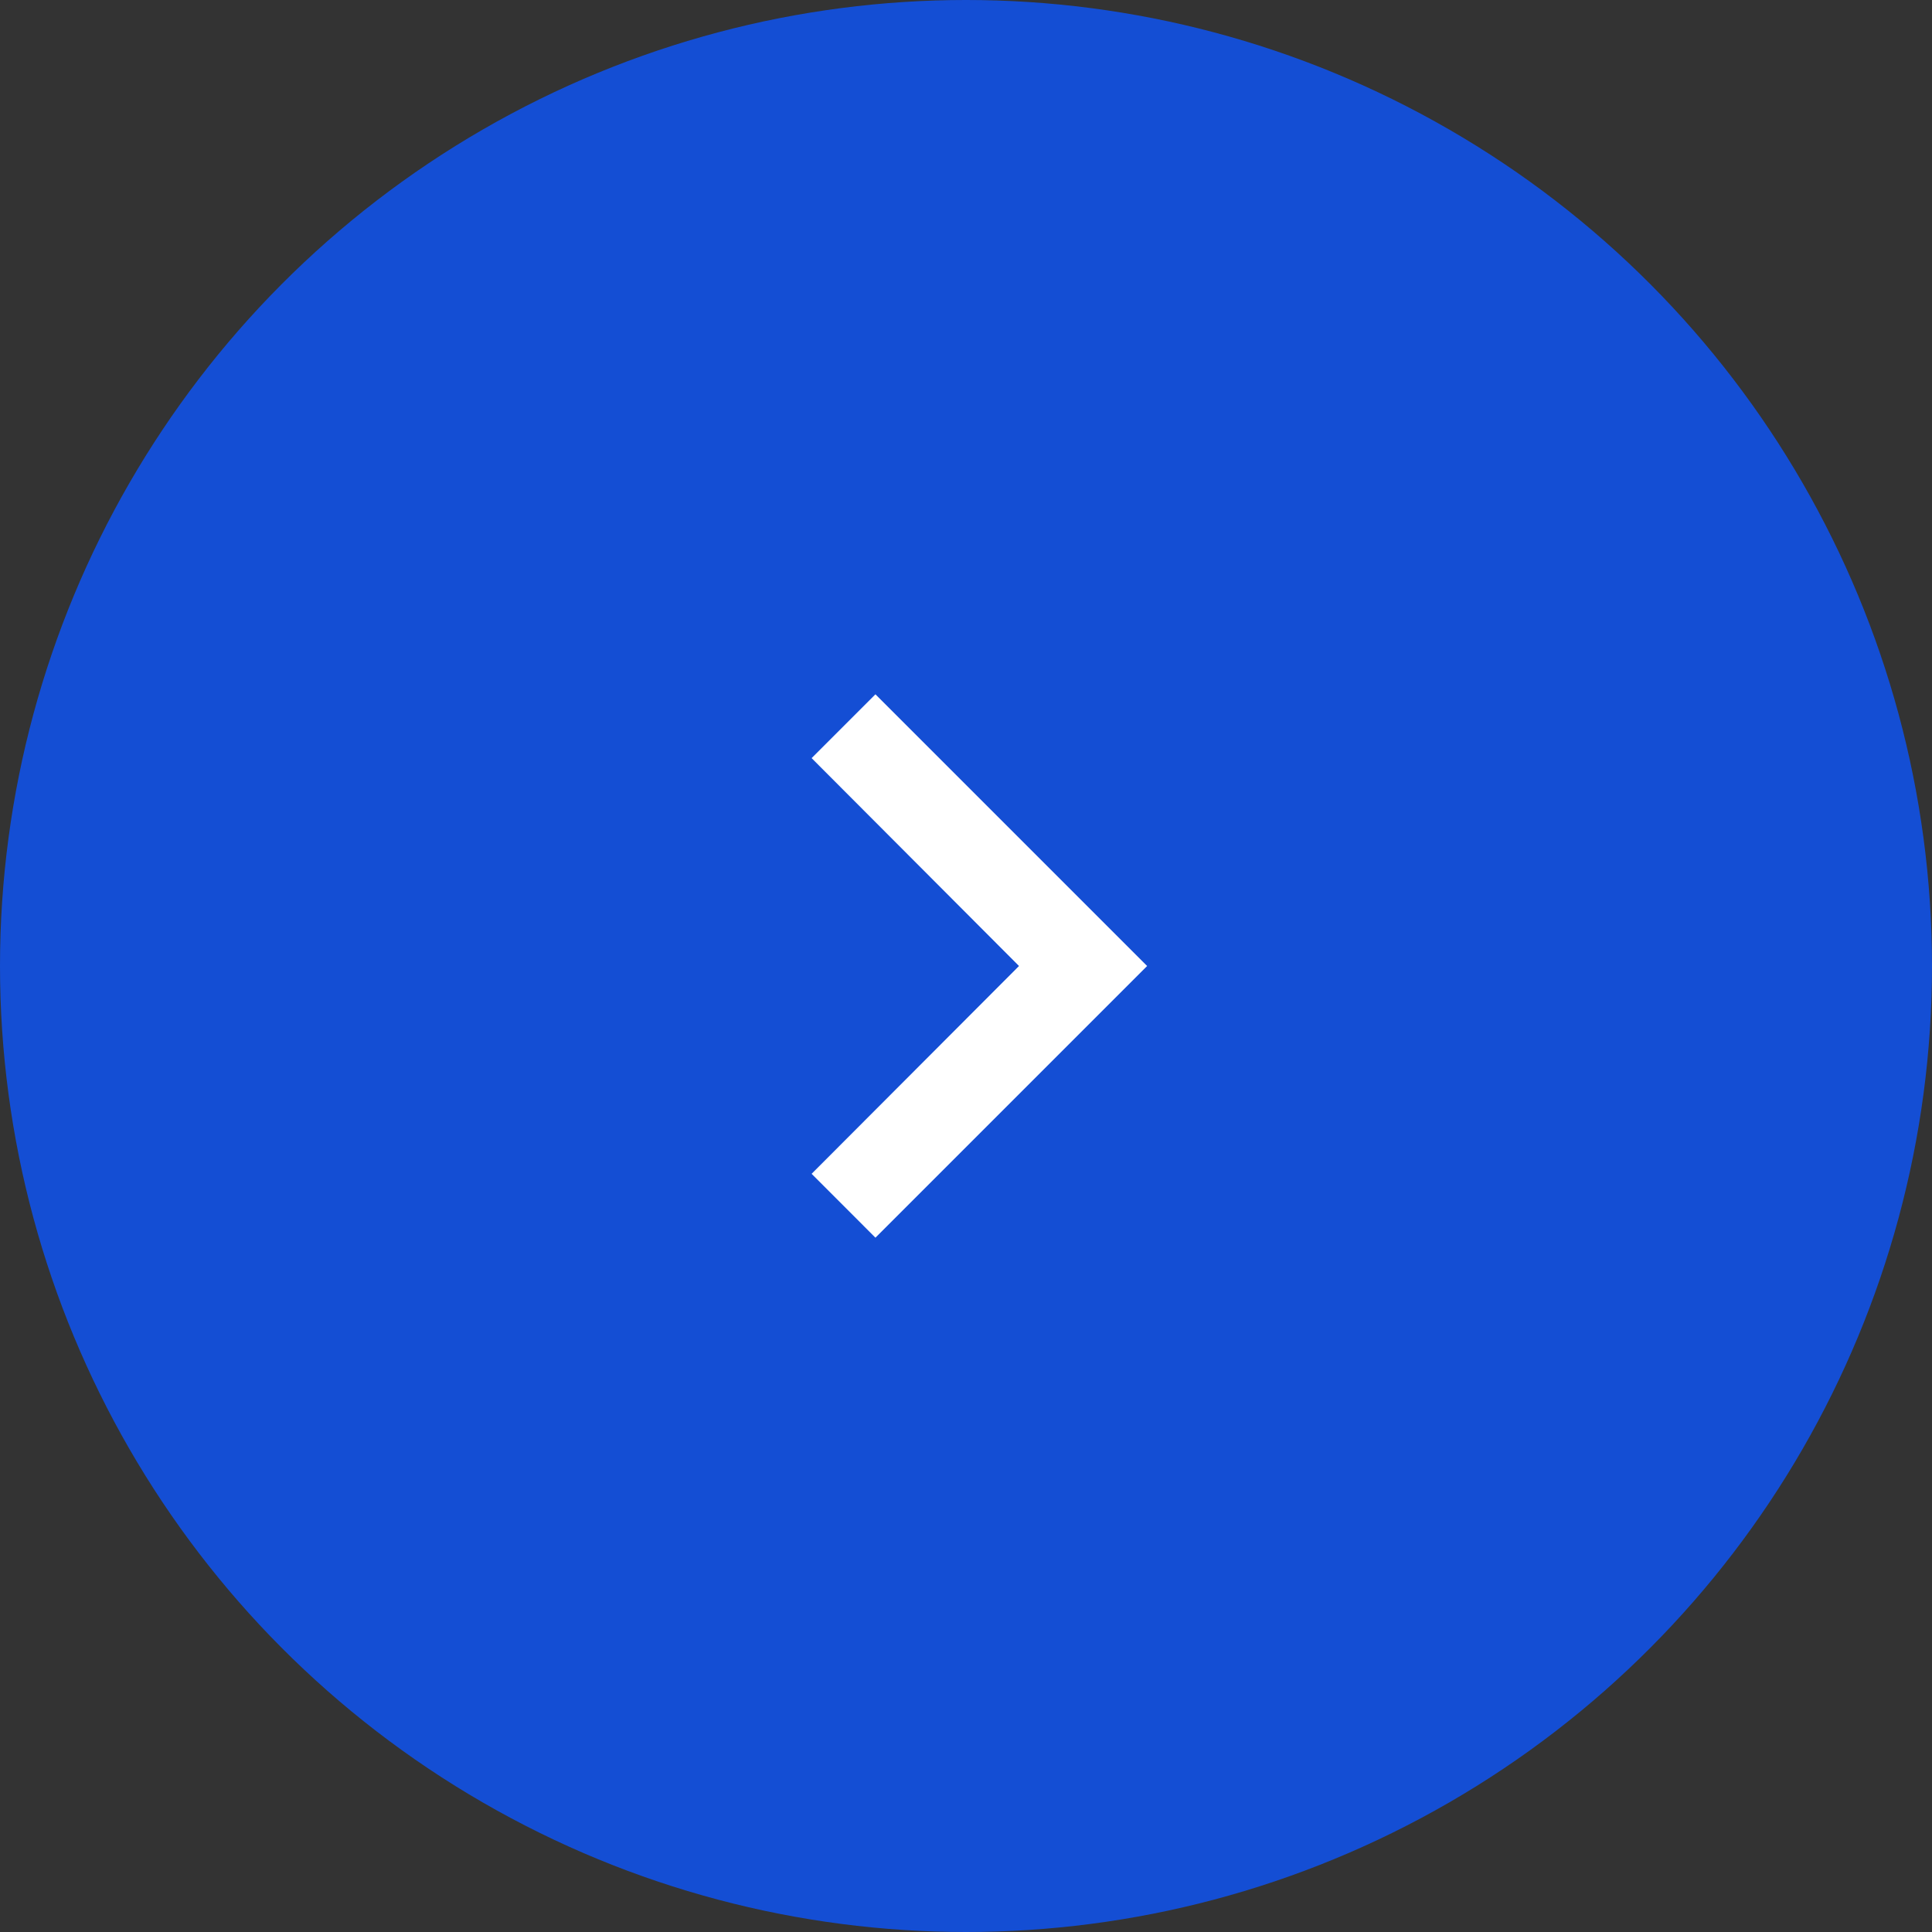<svg width="32" height="32" viewBox="0 0 32 32" fill="none" xmlns="http://www.w3.org/2000/svg">
<rect x="0" y="0" width="32" height="32" fill="#333333" stroke="none"/>
<circle cx="16" cy="16" r="16" transform="matrix(-1 0 0 1 32 0)" fill="#144ED4"/>
<g clip-path="url(#clip0_2321_9497)">
<path d="M13.443 12.557L14.5 11.5L19 16L14.5 20.5L13.443 19.442L16.878 16L13.443 12.557Z" fill="white"/>
</g>
<defs>
<clipPath id="clip0_2321_9497">
<rect width="18" height="18" fill="white" transform="matrix(-1 0 0 1 25 7)"/>
</clipPath>
</defs>
</svg>
